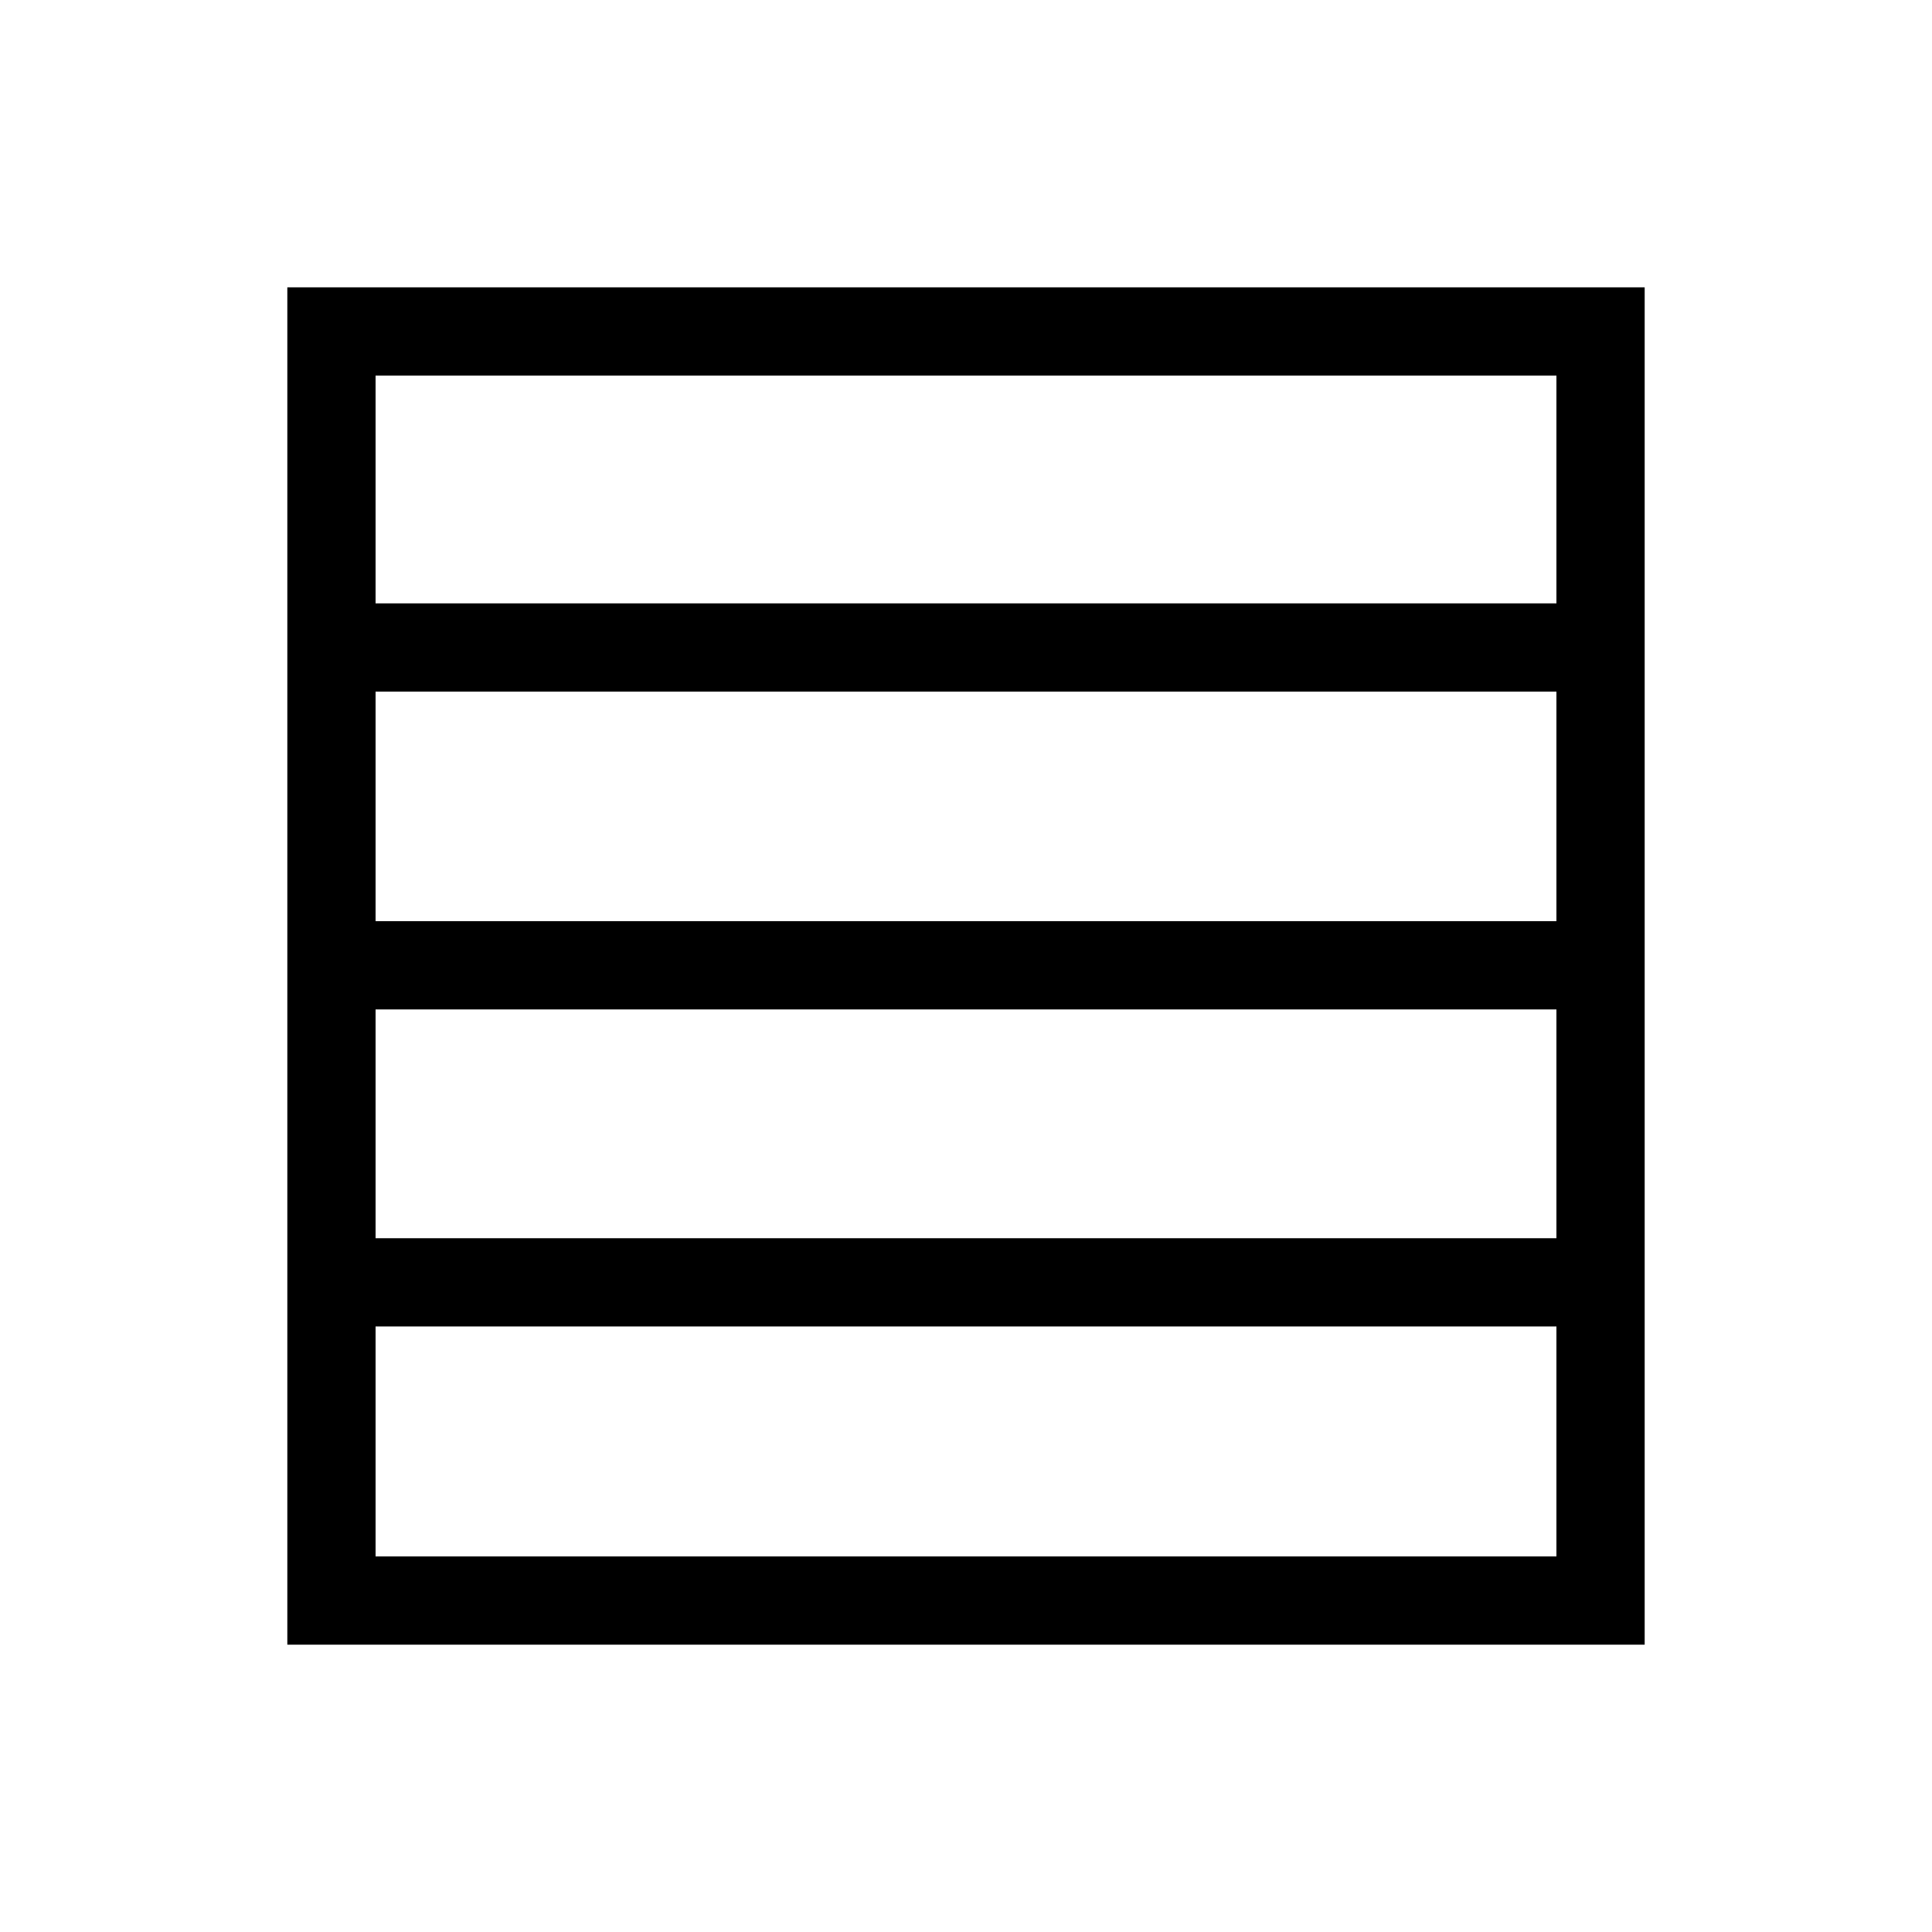 <svg xmlns="http://www.w3.org/2000/svg" height="48" viewBox="0 -960 960 960" width="48"><path d="M186.62-344.73h586.76v-113.69H186.62v113.69Zm0-157.54h586.76v-114.08H186.62v114.08Zm0-157.92h586.76v-113.19H186.62v113.19Zm-43.85 517.42v-674.46h674.46v674.46H142.77Zm43.85-43.85h586.76v-114.27H186.62v114.27Z"/></svg>